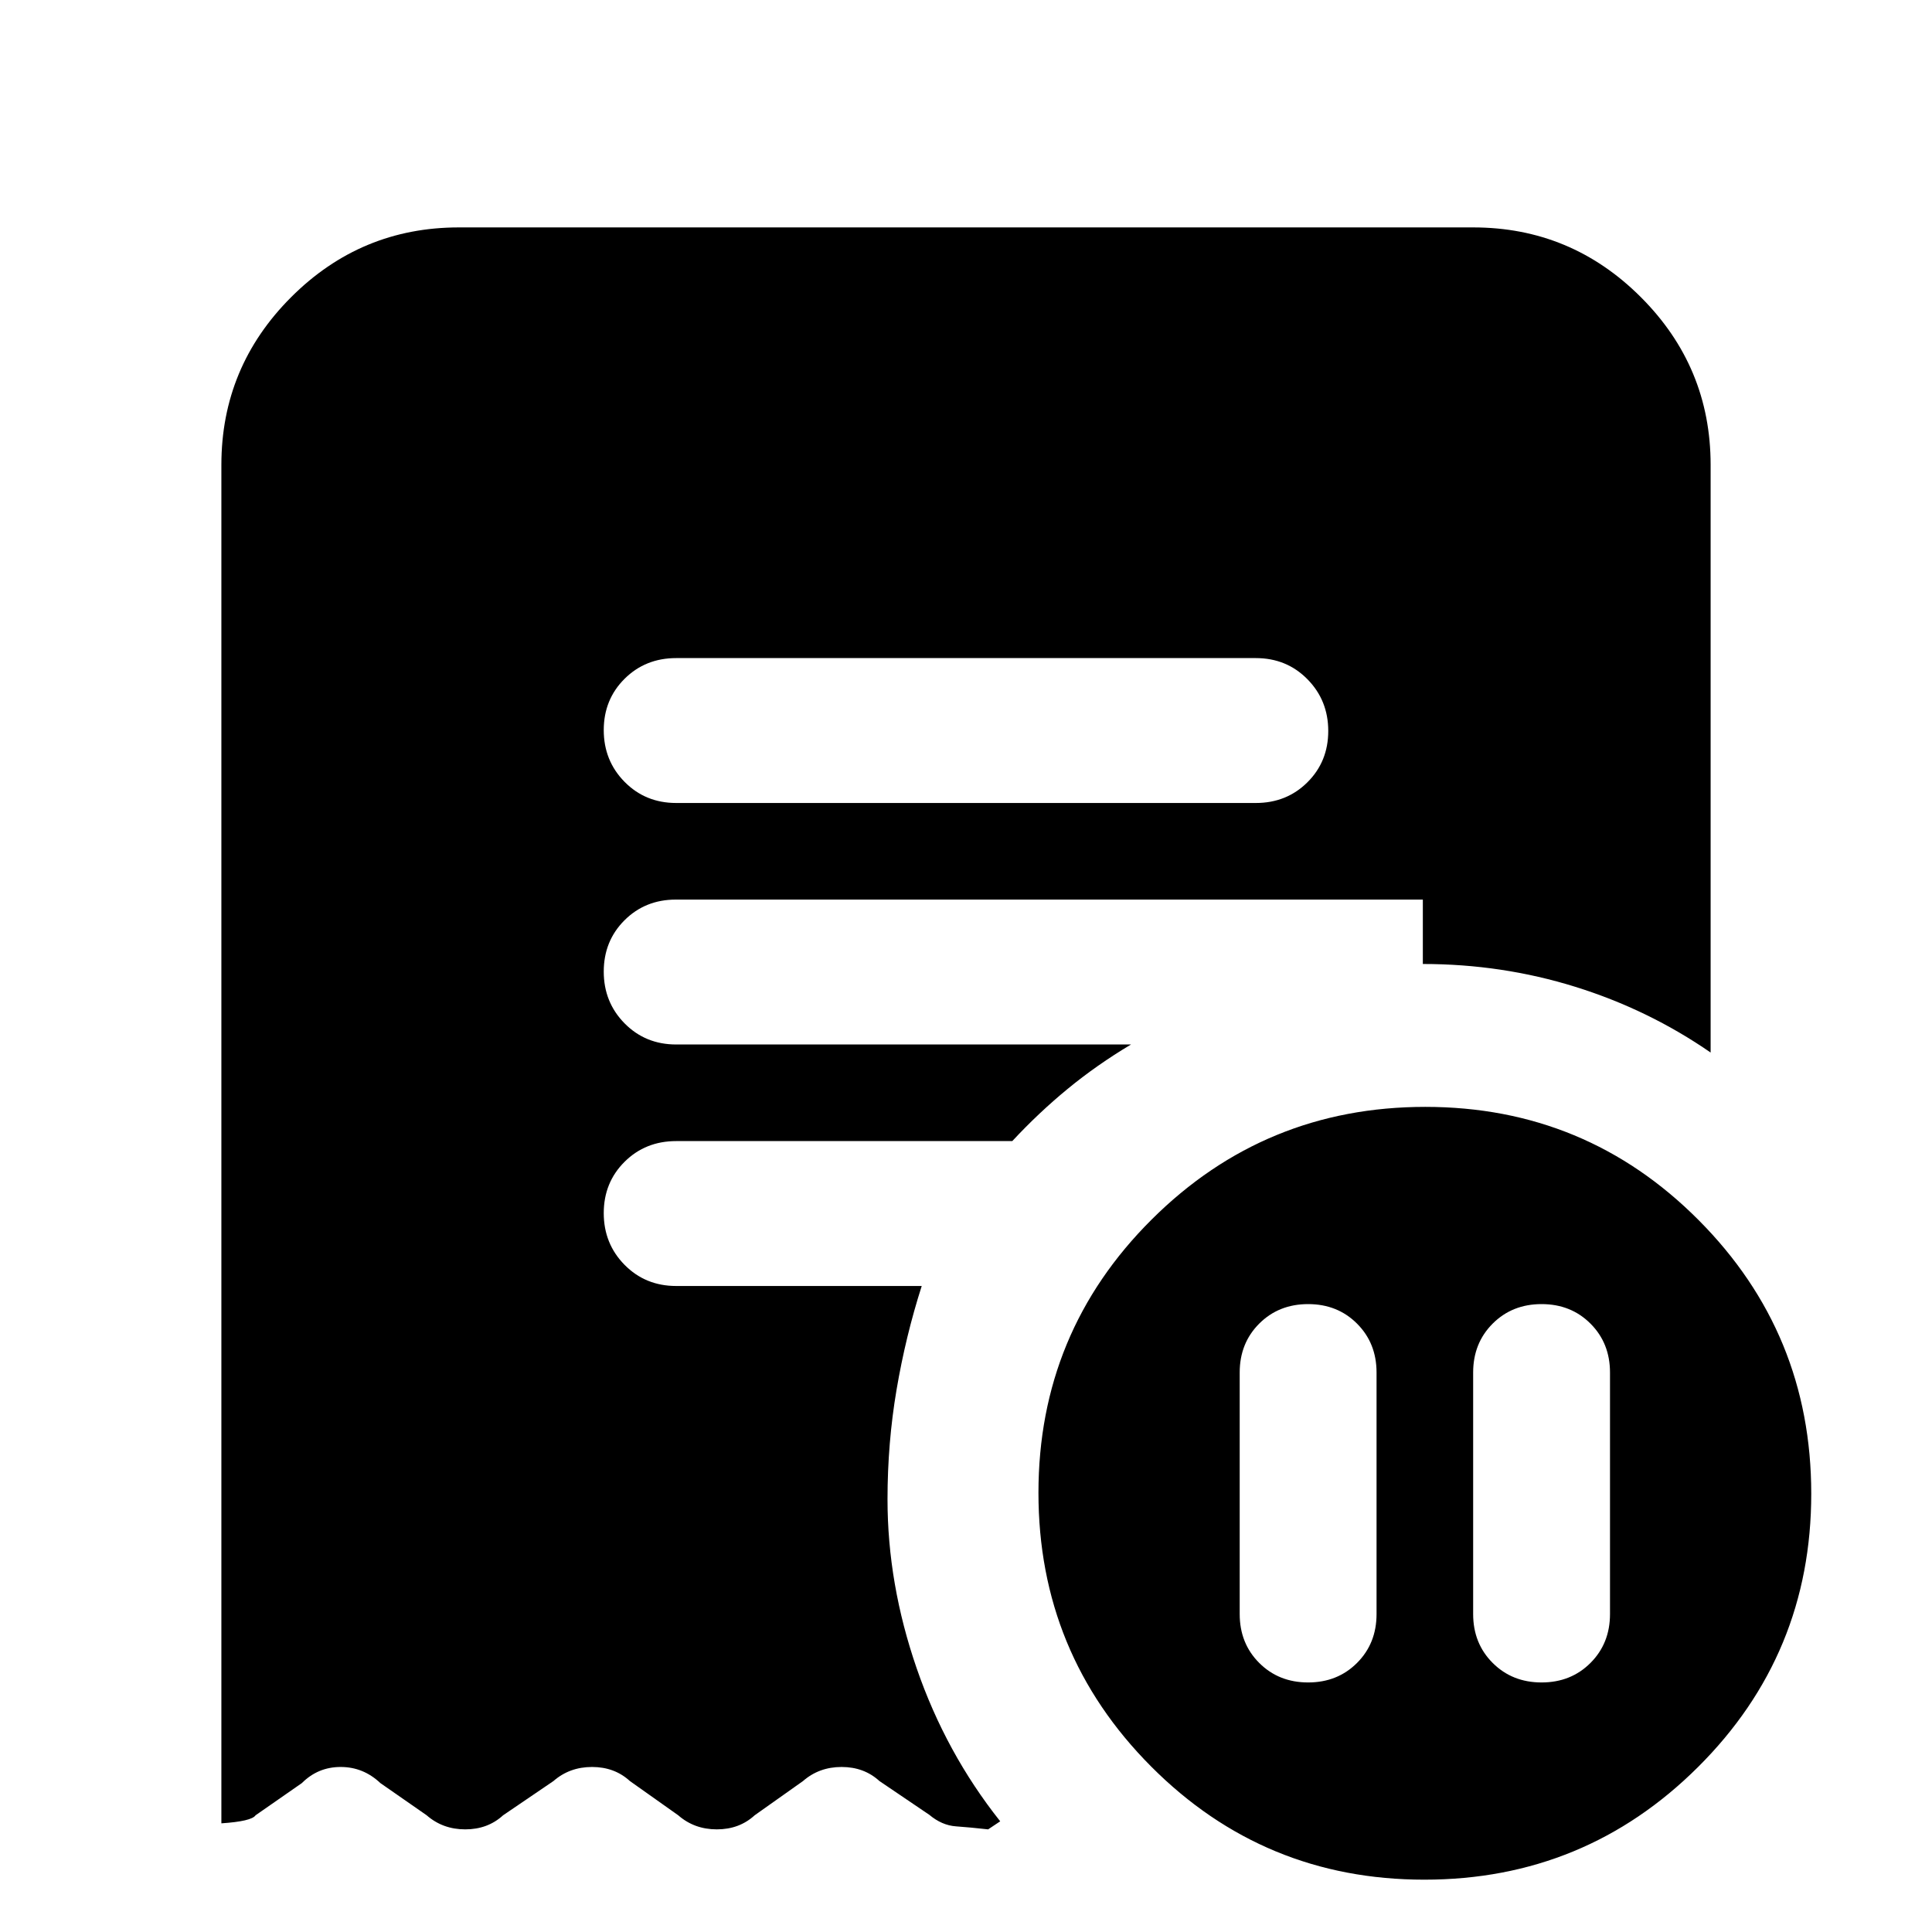 <svg xmlns="http://www.w3.org/2000/svg" height="20" viewBox="0 -960 960 960" width="20"><path d="M684-278q0-14.6-9.7-24.3-9.7-9.7-24.3-9.7-14.6 0-24.3 9.7-9.7 9.7-9.7 24.3v120q0 14.6 9.7 24.3 9.7 9.7 24.3 9.7 14.6 0 24.3-9.7 9.7-9.7 9.7-24.3v-120Zm48 0v120q0 14.6 9.7 24.3 9.7 9.7 24.3 9.7 14.6 0 24.3-9.7 9.7-9.7 9.7-24.3v-120q0-14.6-9.7-24.3-9.7-9.7-24.3-9.7-14.6 0-24.3 9.7-9.7 9.7-9.7 24.3ZM624-561q15.3 0 25.65-10.289 10.35-10.29 10.35-25.5Q660-612 649.65-622.5 639.3-633 624-633H336q-15.3 0-25.65 10.289-10.35 10.29-10.35 25.5Q300-582 310.35-571.5 320.7-561 336-561h288Zm83.774 535Q628-26 572-82.226t-56-136Q516-298 572.226-354t136-56Q788-410 844-353.774t56 136Q900-138 843.774-82t-136 56ZM228-847h504q48.675 0 83.338 34.662Q850-777.675 850-729v292q-30.867-21.333-67.275-32.667Q746.317-481 707-481v-32H335.833q-15.229 0-25.531 10.289Q300-492.421 300-477.211 300-462 310.35-451.5 320.7-441 336-441h226q-17 10.14-31.5 22.07T503-393H336q-15.3 0-25.65 10.289-10.35 10.29-10.35 25.5Q300-342 310.35-331.5 320.7-321 336-321h122q-8 25-12.5 51.5T441-215q0 42 14.5 84T497-55l-6 4q-9-1-16-1.5t-13.222-5.722L437-75q-7.636-7-18.818-7Q407-82 399-75l-24 17q-7.636 7-18.818 7Q345-51 337-58l-24-17q-7.636-7-18.818-7Q283-82 275-75l-25 17q-7.636 7-18.818 7Q220-51 212-58l-23-16q-8.455-8-19.727-8Q158-82 150-74l-23 16q-2 3-17 4v-675q0-48.675 34.663-83.338Q179.325-847 228-847Z"/></svg>